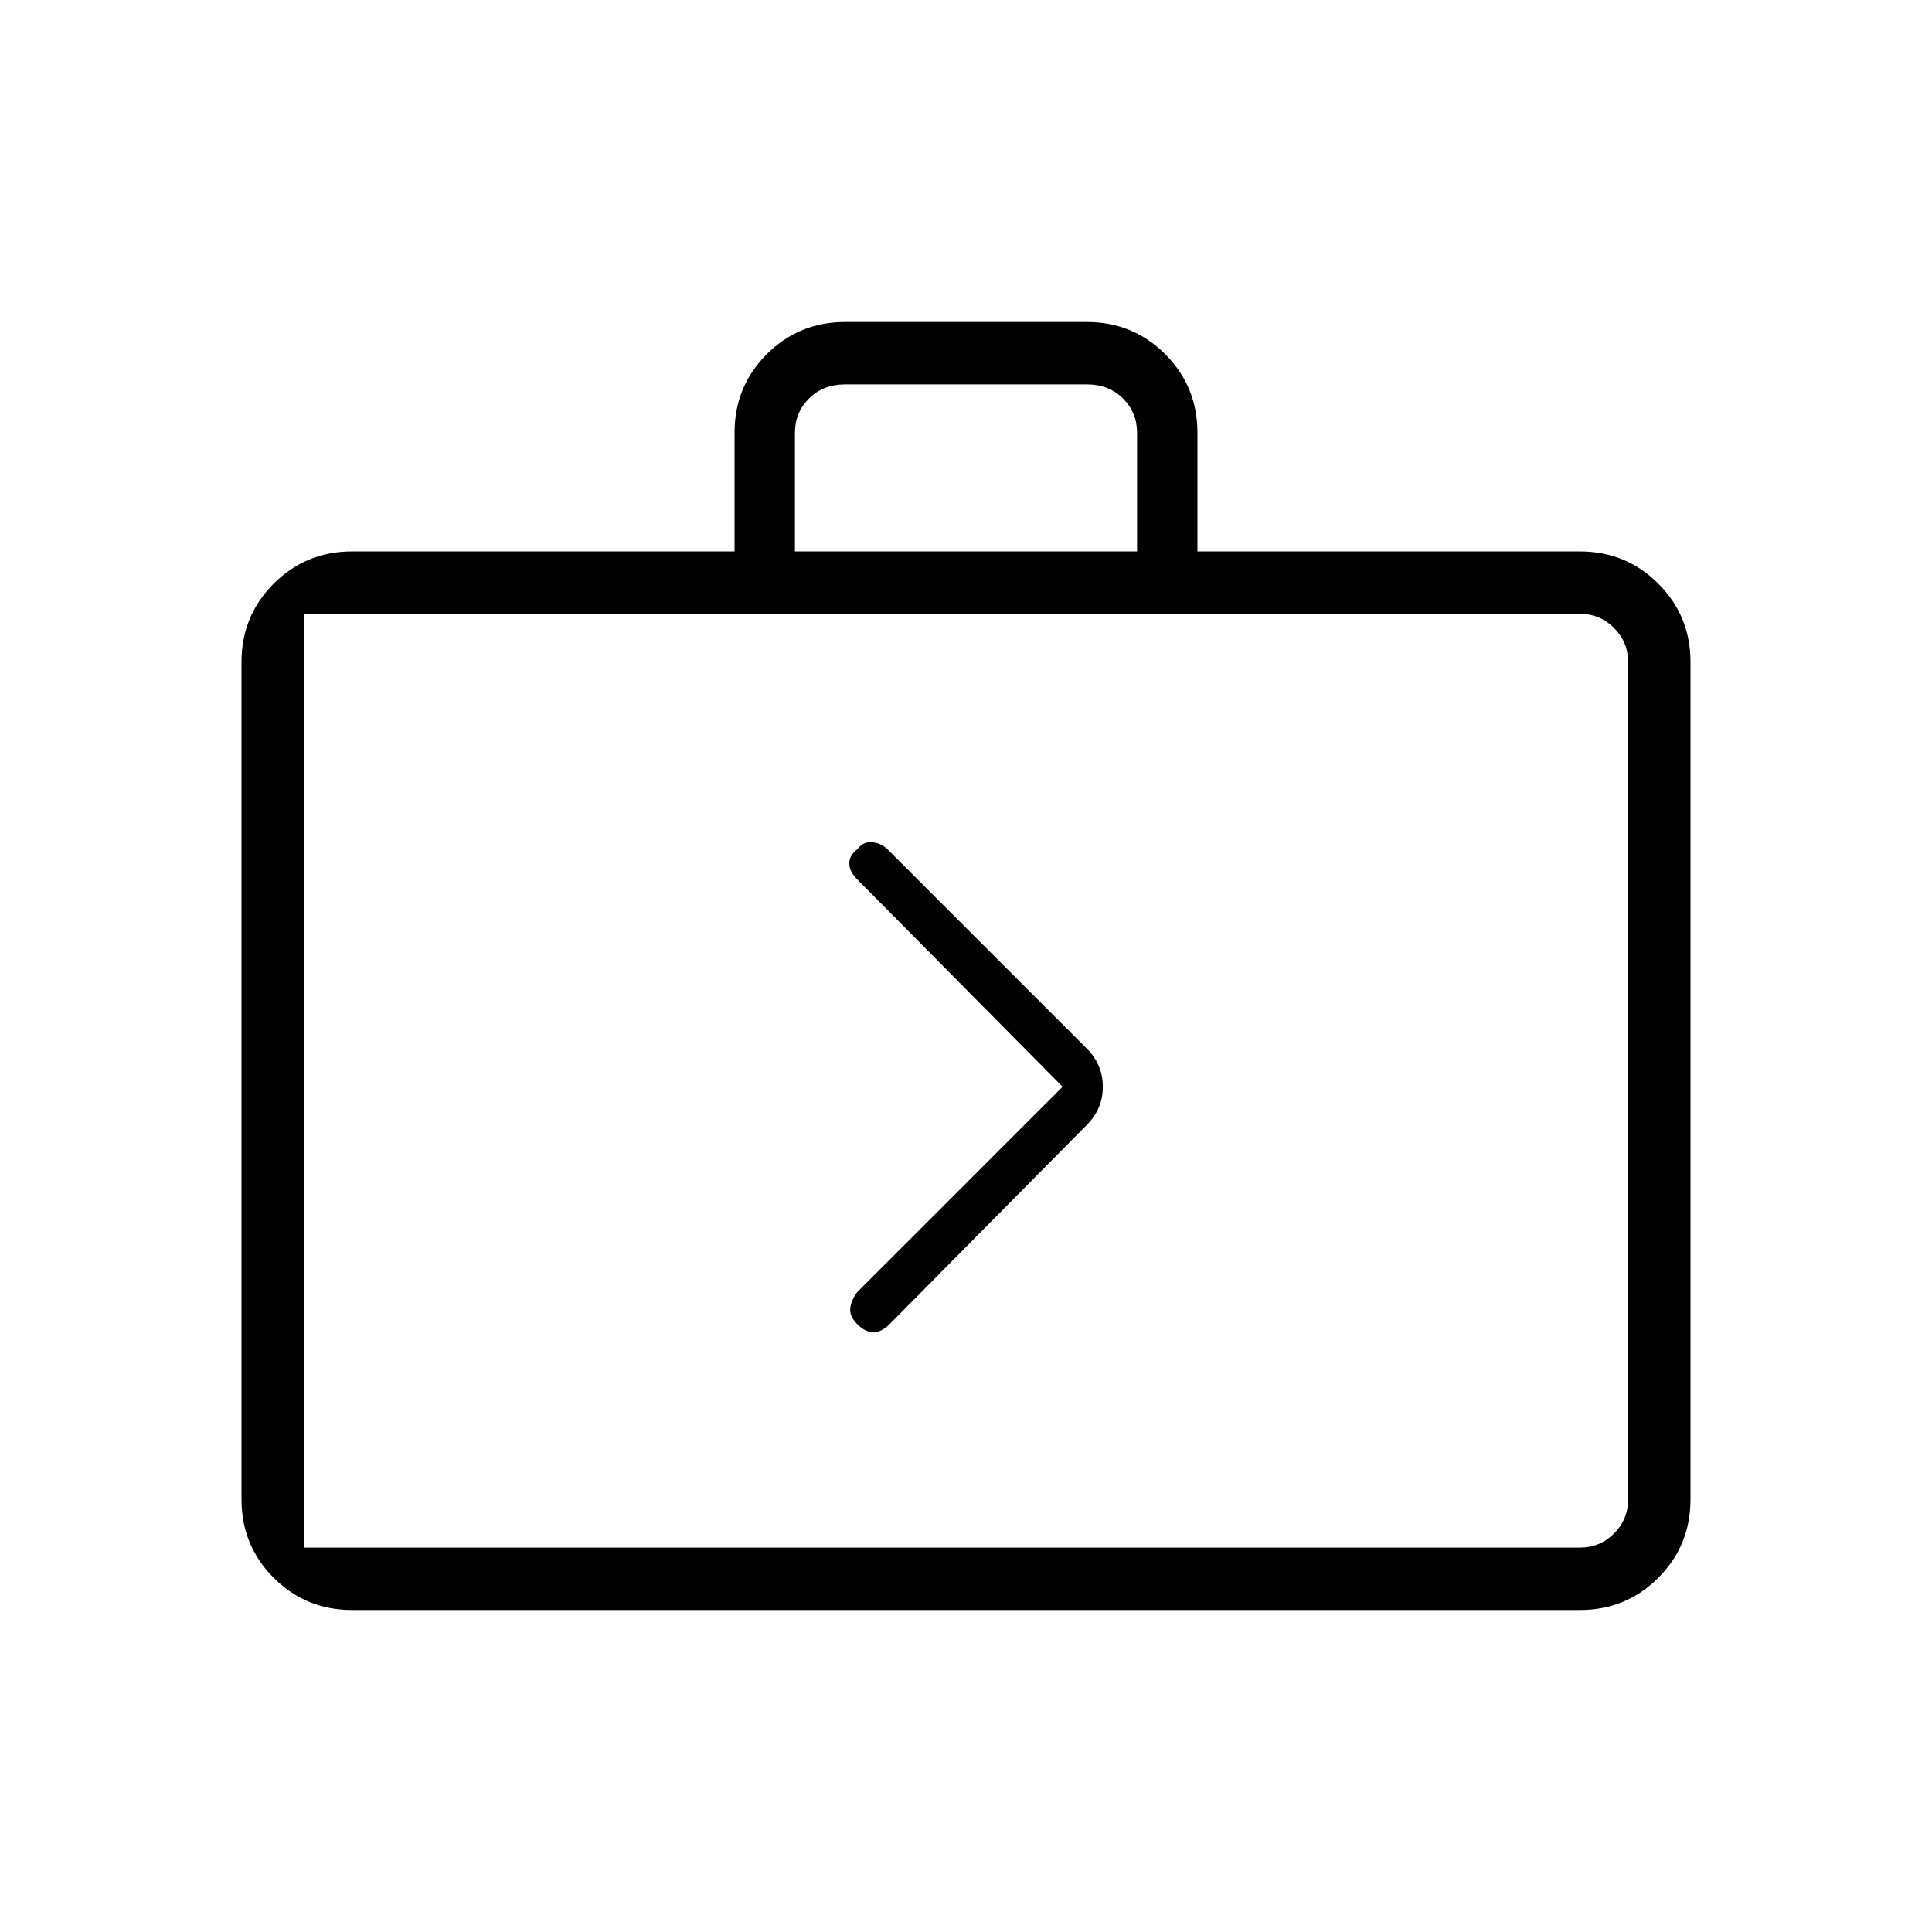 <svg xmlns="http://www.w3.org/2000/svg" height="48" width="48"><path d="M22.1 32.9 27 27.95Q27.4 27.55 27.4 27Q27.4 26.45 27 26.05L22.05 21.1Q21.9 20.95 21.675 20.925Q21.45 20.9 21.3 21.1Q21.1 21.25 21.1 21.45Q21.1 21.65 21.3 21.85L26.4 27L21.3 32.1Q21.15 32.3 21.125 32.5Q21.1 32.7 21.3 32.9Q21.5 33.1 21.7 33.1Q21.9 33.1 22.1 32.9ZM8.75 40Q7.6 40 6.8 39.2Q6 38.4 6 37.25V16.45Q6 15.3 6.8 14.5Q7.6 13.7 8.75 13.7H18.25V10.75Q18.25 9.6 19.05 8.8Q19.85 8 21 8H27Q28.15 8 28.95 8.8Q29.75 9.6 29.75 10.75V13.7H39.25Q40.4 13.7 41.2 14.5Q42 15.3 42 16.45V37.25Q42 38.4 41.2 39.2Q40.4 40 39.25 40ZM19.75 13.7H28.25V10.75Q28.25 10.25 27.9 9.9Q27.55 9.55 27 9.55H21Q20.45 9.55 20.1 9.9Q19.75 10.25 19.75 10.75ZM8.75 38.45H39.25Q39.75 38.45 40.1 38.1Q40.45 37.75 40.45 37.25V16.45Q40.45 15.95 40.1 15.6Q39.75 15.25 39.25 15.25H8.75Q8.25 15.25 7.9 15.6Q7.55 15.95 7.55 16.45V37.25Q7.55 37.75 7.9 38.1Q8.25 38.45 8.75 38.45ZM7.55 38.45H8.75Q8.25 38.45 7.9 38.1Q7.55 37.75 7.55 37.25V16.45Q7.55 15.95 7.9 15.6Q8.25 15.25 8.75 15.25H7.55Q7.55 15.25 7.55 15.6Q7.55 15.95 7.55 16.45V37.25Q7.55 37.75 7.55 38.1Q7.55 38.45 7.55 38.45Z"/></svg>